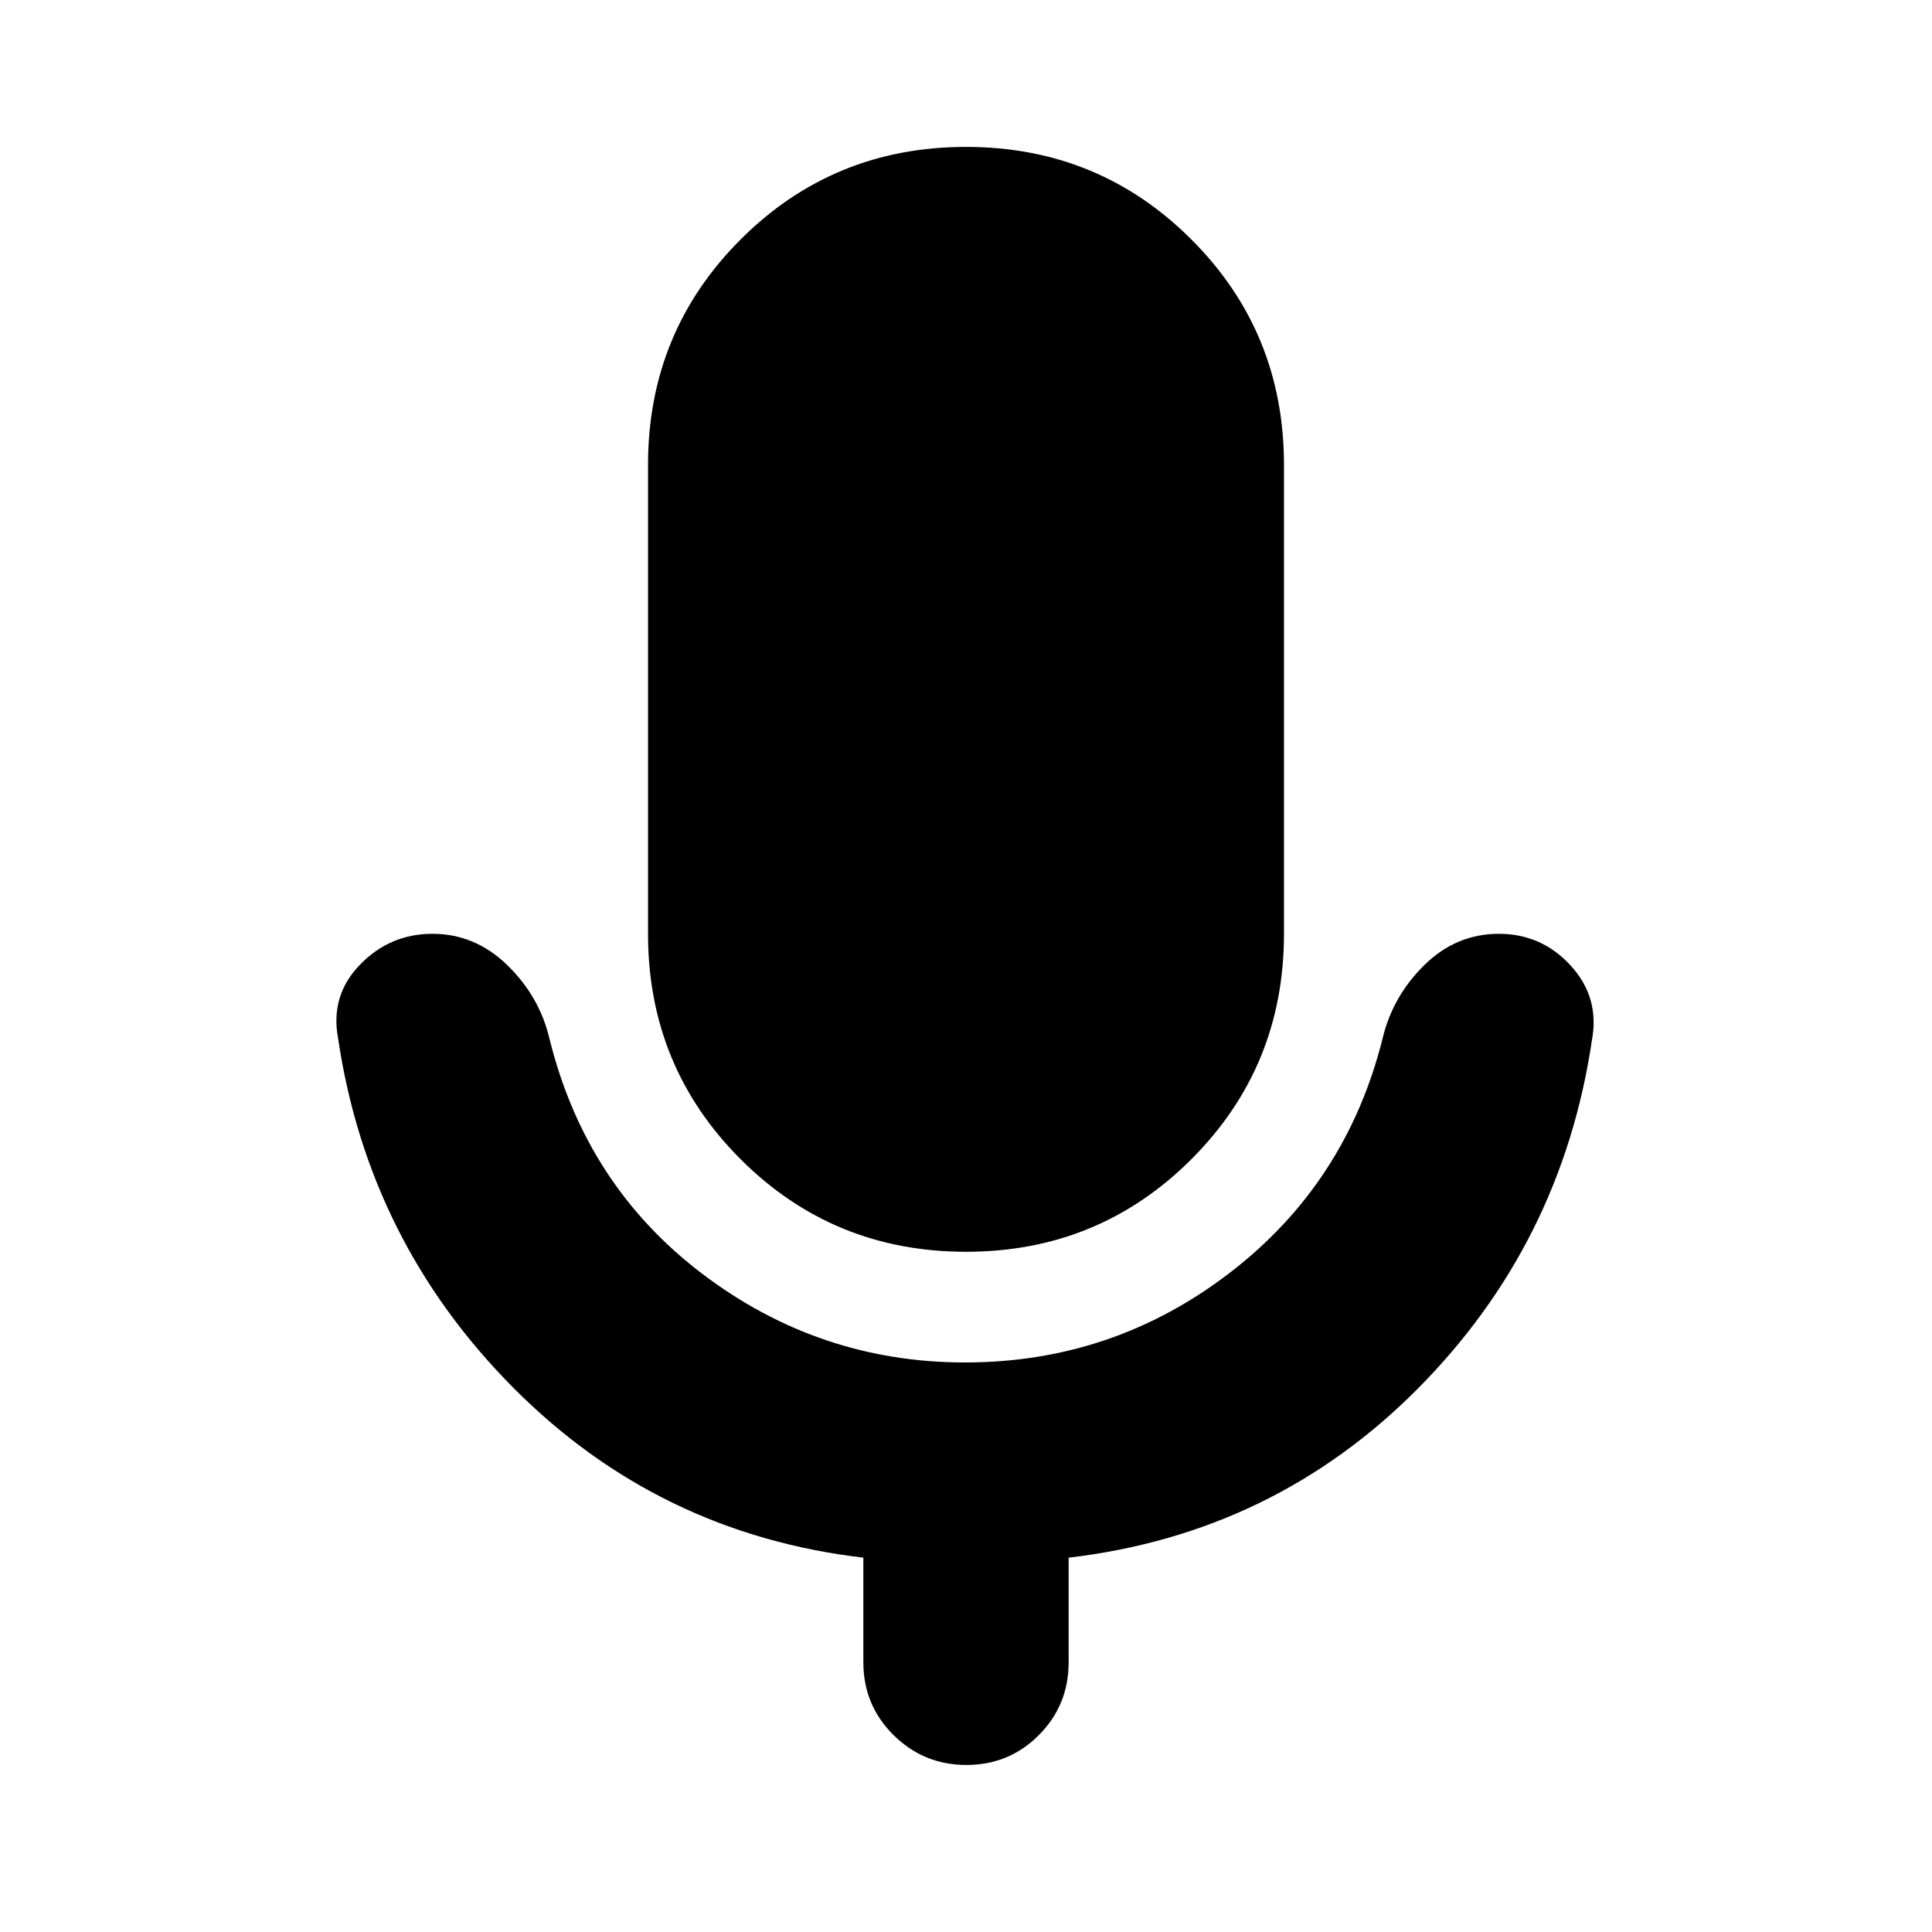 <svg xmlns="http://www.w3.org/2000/svg" height="20" viewBox="0 -960 960 960" width="20"><path d="M480-338q-66 0-112-46t-46-112v-233q0-66 46-112t112-46q66 0 112 46t46 112v233q0 66-46 112t-112 46Zm-51 204v-52q-102-12-174-84.5T168-444q-4-21.34 10.89-36.67 14.89-15.33 36-15.33T252-480.5q16 15.5 21 36.5 18 73 76.03 117 58.04 44 130.52 44Q553-283 611-327.5 669-372 687-444q5-21 20.79-36.5t37-15.5q21.21 0 35.71 15.83T791-443q-15 101-86.5 173T531-186v52q0 21.3-14.79 36.15Q501.42-83 480.21-83T444-97.85Q429-112.7 429-134Z"/></svg>